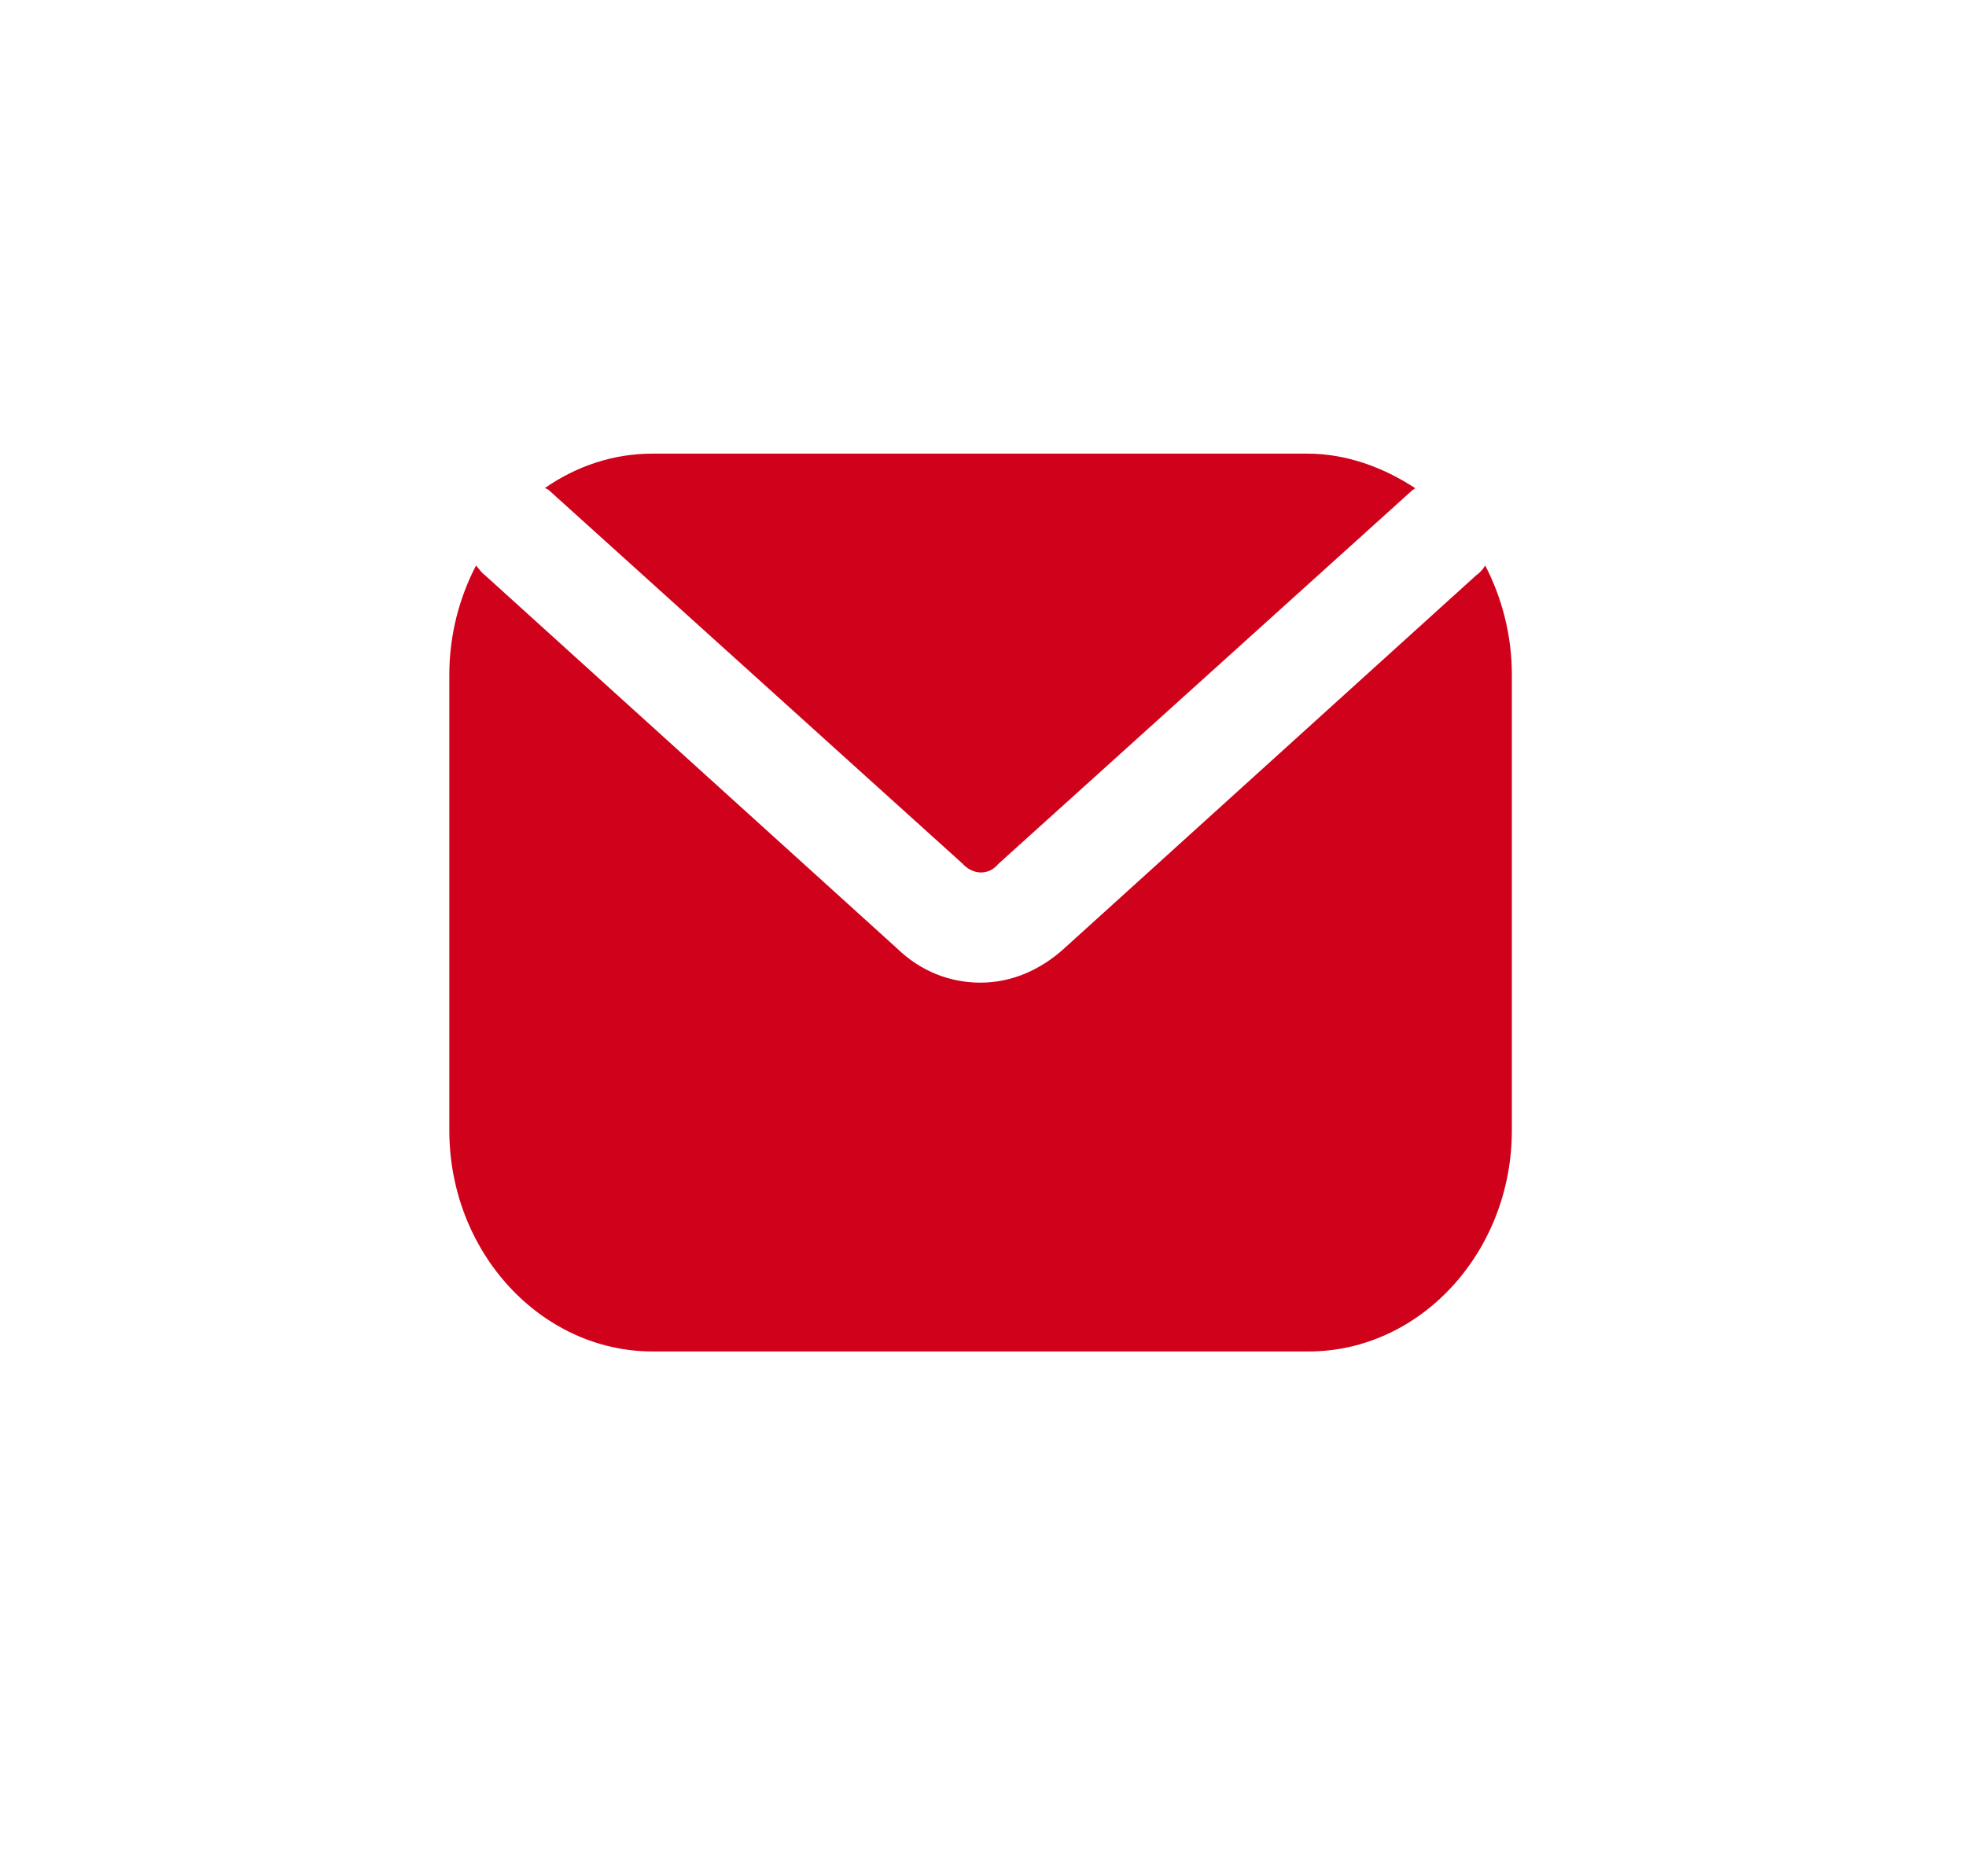 <?xml version="1.0" encoding="UTF-8"?>
<svg width="22px" height="21px" viewBox="0 0 22 21" version="1.1" xmlns="http://www.w3.org/2000/svg" xmlns:xlink="http://www.w3.org/1999/xlink">
    <!-- Generator: Sketch 53.2 (72643) - https://sketchapp.com -->
    <title>email-icon</title>
    <desc>Created with Sketch.</desc>
    <defs>
        <filter x="-2.4%" y="-5.0%" width="104.8%" height="109.9%" filterUnits="objectBoundingBox" id="filter-1">
            <feOffset dx="0" dy="0" in="SourceAlpha" result="shadowOffsetOuter1"></feOffset>
            <feGaussianBlur stdDeviation="2.5" in="shadowOffsetOuter1" result="shadowBlurOuter1"></feGaussianBlur>
            <feComposite in="shadowBlurOuter1" in2="SourceAlpha" operator="out" result="shadowBlurOuter1"></feComposite>
            <feColorMatrix values="0 0 0 0 0   0 0 0 0 0   0 0 0 0 0  0 0 0 0.15 0" type="matrix" in="shadowBlurOuter1" result="shadowMatrixOuter1"></feColorMatrix>
            <feMerge>
                <feMergeNode in="shadowMatrixOuter1"></feMergeNode>
                <feMergeNode in="SourceGraphic"></feMergeNode>
            </feMerge>
        </filter>
    </defs>
    <g id="Page-1" stroke="none" stroke-width="1" fill="none" fill-rule="evenodd">
        <g id="Dashboard-/-main-1.4" transform="translate(-90, -583)" fill="#D0021B" fill-rule="nonzero">
            <g id="lightBox" filter="url(#filter-1)" transform="translate(80, 406)">
                <g id="Group-7" transform="translate(15, 60)">
                    <g id="Group-2-Copy" transform="translate(0, 0)">
                        <g id="Group-6" transform="translate(0, 118)">
                            <g id="email" transform="translate(0, 4)">
                                <path d="M1.152,0.495 L5.774,4.669 C5.774,4.669 5.788,4.684 5.788,4.684 C5.902,4.792 6.059,4.792 6.158,4.684 C6.158,4.684 6.172,4.669 6.172,4.669 L10.795,0.495 C10.809,0.479 10.823,0.479 10.837,0.464 C10.482,0.232 10.069,0.077 9.628,0.077 L2.304,0.077 C1.863,0.077 1.451,0.216 1.095,0.464 C1.109,0.464 1.138,0.479 1.152,0.495 Z" id="Shape"></path>
                                <path d="M11.62,1.329 C11.591,1.376 11.563,1.407 11.52,1.438 L6.912,5.612 C6.642,5.859 6.315,5.998 5.973,5.998 C5.632,5.998 5.305,5.874 5.035,5.612 L0.427,1.438 C0.384,1.407 0.356,1.36 0.327,1.329 C0.142,1.685 0.028,2.102 0.028,2.551 L0.028,7.652 C0.028,9.013 1.052,10.126 2.304,10.126 L9.643,10.126 C10.894,10.126 11.918,9.013 11.918,7.652 L11.918,2.551 C11.918,2.102 11.804,1.685 11.62,1.329 Z" id="Shape"></path>
                            </g>
                        </g>
                    </g>
                </g>
            </g>
        </g>
    </g>
</svg>